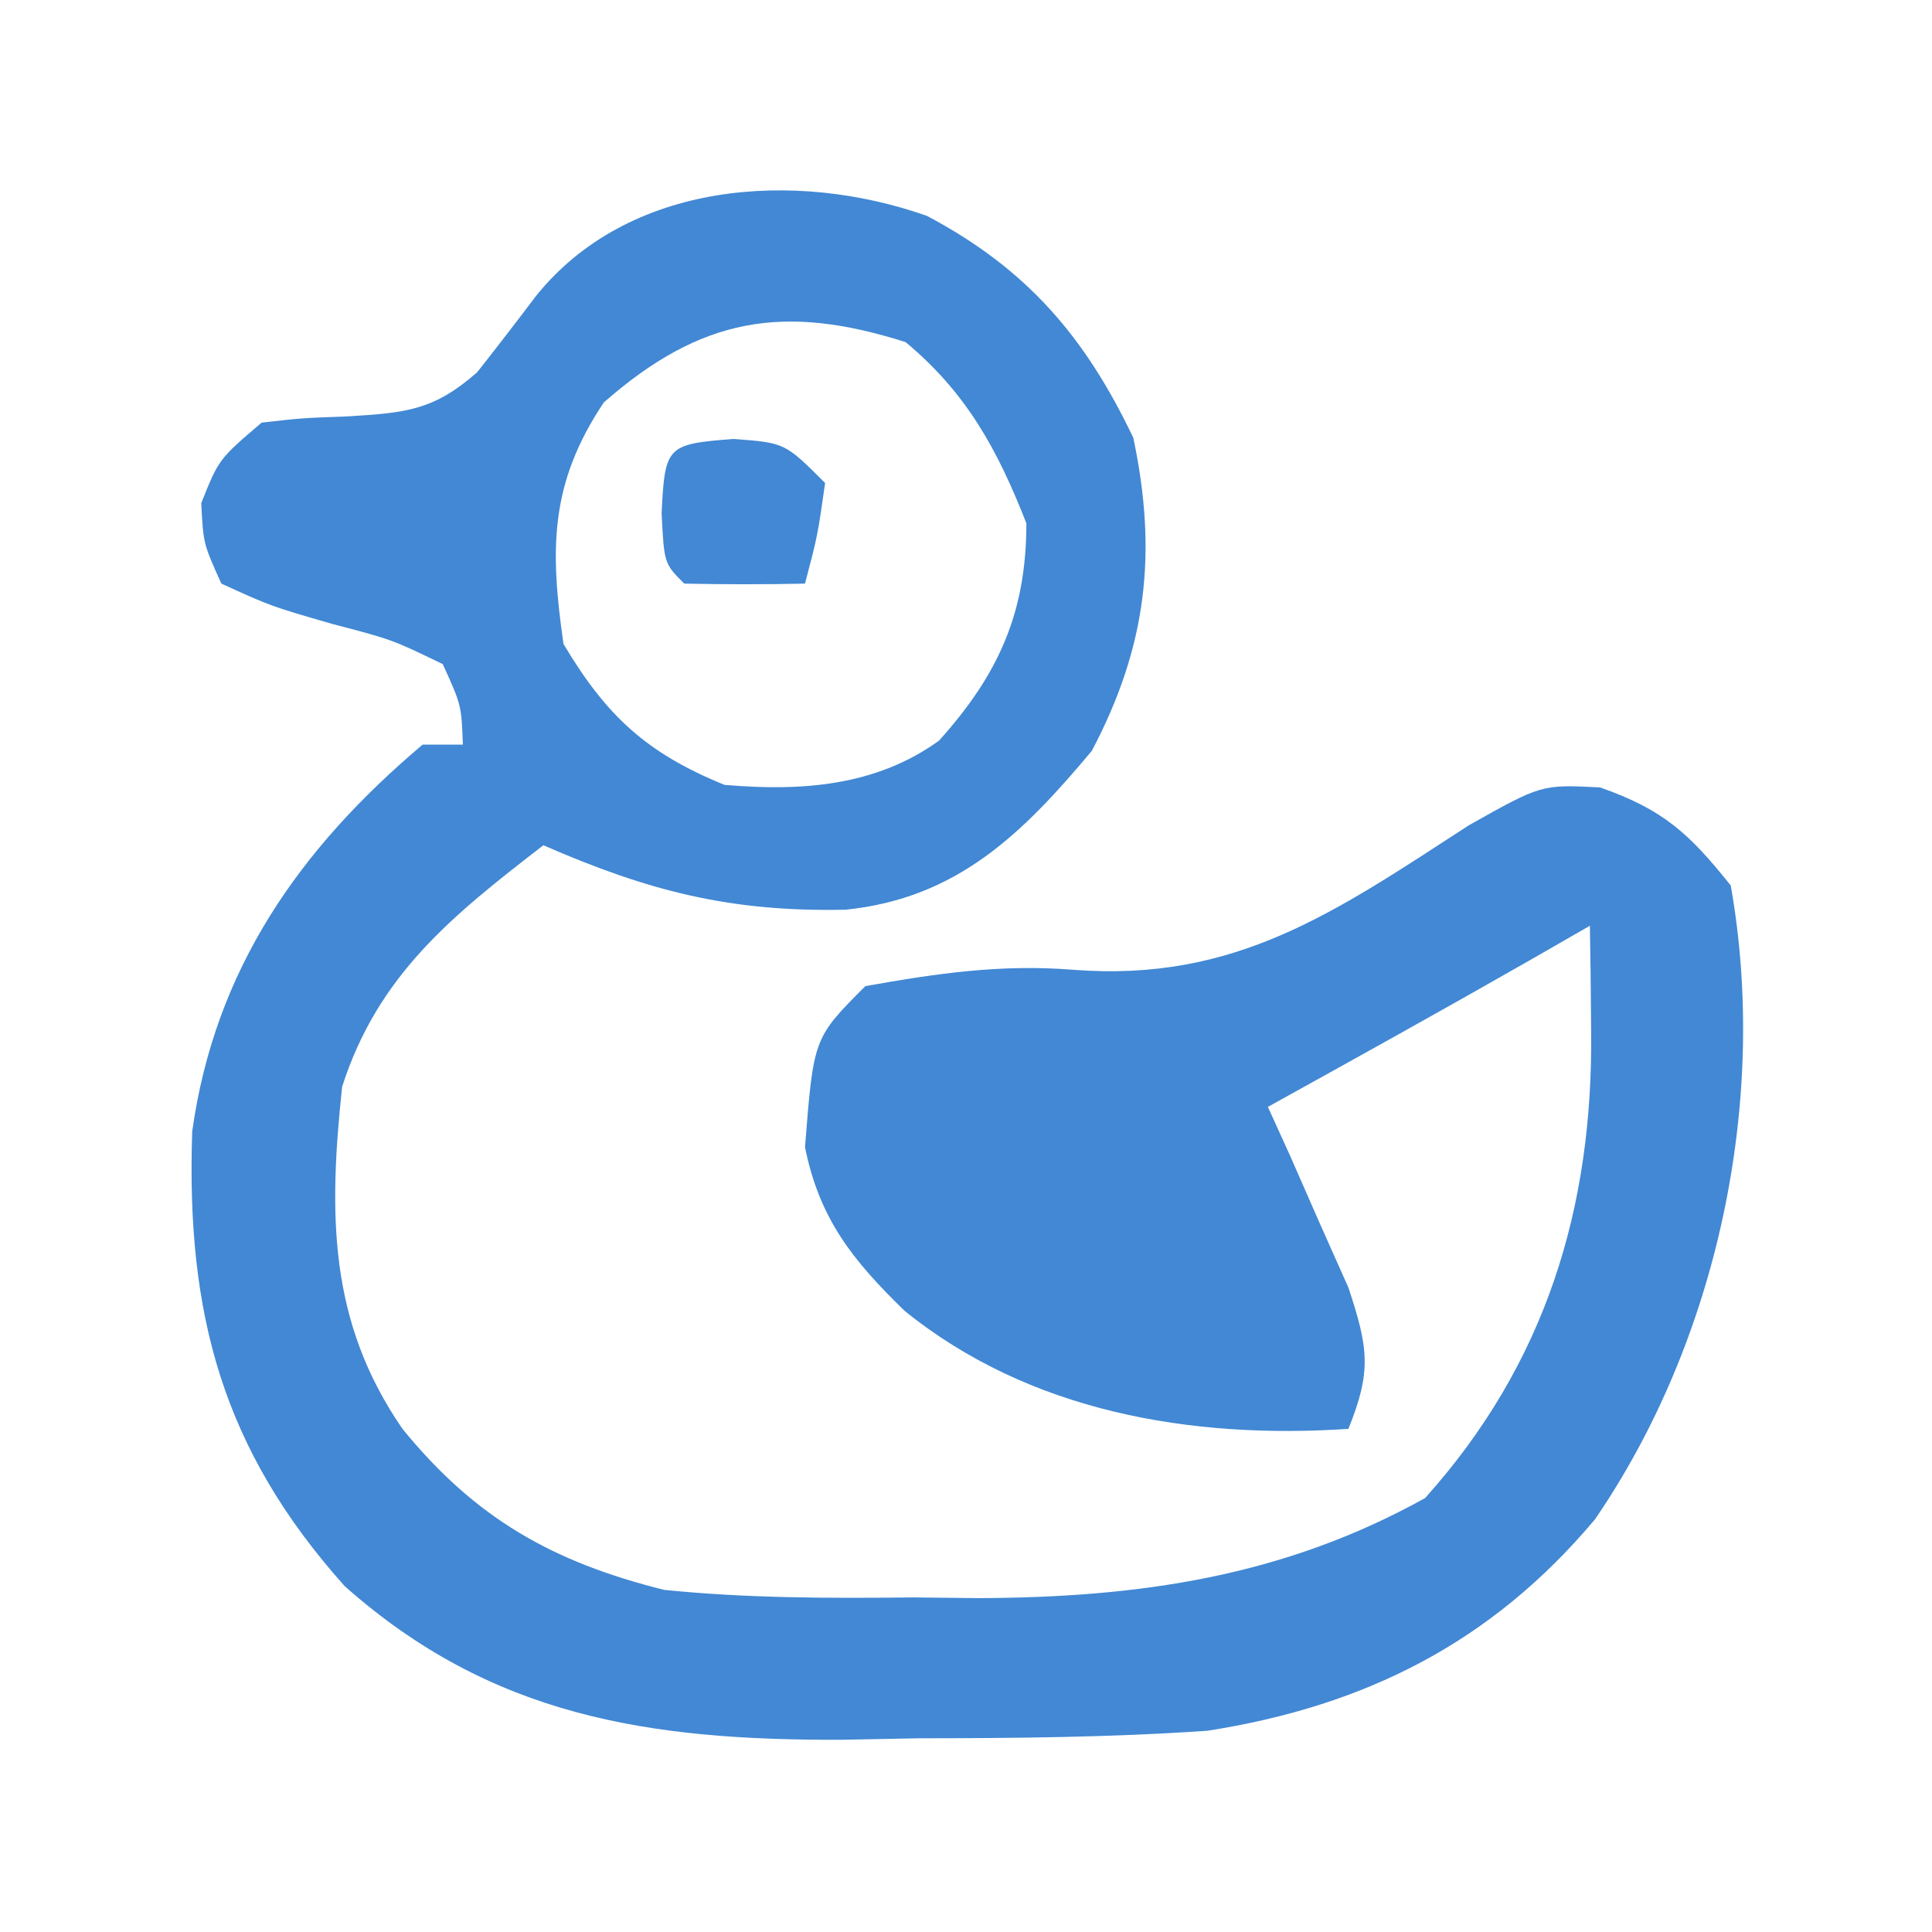 <svg width="96" height="96" viewBox="0 0 96 96" fill="none" xmlns="http://www.w3.org/2000/svg">
<path d="M46.059 10.727C51.032 13.358 53.926 16.749 56.312 21.75C57.522 27.468 56.984 32.137 54.25 37.312C50.801 41.432 47.561 44.635 42.02 45.203C36.307 45.325 32.236 44.285 27 42C22.497 45.479 18.79 48.42 17 54C16.334 60.278 16.306 65.65 20 71C23.634 75.464 27.477 77.621 33 79C37.133 79.419 41.224 79.42 45.375 79.375C46.984 79.392 46.984 79.392 48.625 79.41C56.601 79.381 63.771 78.35 70.812 74.438C76.803 67.762 79.169 60.015 79.062 51.188C79.053 50.212 79.044 49.236 79.035 48.23C79.024 47.494 79.012 46.758 79 46C78.031 46.557 77.061 47.114 76.062 47.688C71.73 50.164 67.367 52.584 63 55C63.373 55.82 63.745 56.64 64.129 57.484C64.602 58.562 65.075 59.64 65.562 60.75C66.038 61.817 66.514 62.885 67.004 63.984C67.995 66.984 68.162 68.134 67 71C59.181 71.521 51.15 70.158 44.938 65.125C42.385 62.639 40.715 60.573 40 57C40.426 51.575 40.426 51.575 43 49C46.536 48.369 49.743 47.899 53.328 48.188C61.423 48.814 66.371 45.296 73 41C76.593 38.98 76.593 38.98 79.5 39.125C82.64 40.224 83.924 41.4 86 44C87.888 54.645 85.364 66.58 79.25 75.5C74.12 81.609 67.848 84.77 60 86C55.206 86.331 50.429 86.37 45.625 86.375C43.73 86.412 43.73 86.412 41.797 86.449C32.256 86.479 24.424 85.299 17.125 78.812C11.052 72.022 9.244 65.278 9.551 56.219C10.676 48.158 14.887 42.162 21 37C21.66 37 22.32 37 23 37C22.928 35.037 22.928 35.037 22 33C19.487 31.782 19.487 31.782 16.5 31C13.469 30.125 13.469 30.125 11 29C10.102 27.012 10.102 27.012 10 25C10.875 22.812 10.875 22.812 13 21C14.996 20.773 14.996 20.773 17.312 20.688C20.166 20.508 21.541 20.404 23.711 18.496C24.695 17.249 25.665 15.991 26.621 14.723C31.191 9.014 39.485 8.406 46.059 10.727ZM30 20C27.315 24.027 27.318 27.268 28 32C30.148 35.605 32.154 37.432 36 39C39.8 39.326 43.506 39.079 46.66 36.801C49.638 33.493 51 30.414 51 26C49.563 22.337 48.027 19.521 45 17C38.959 15.078 34.837 15.753 30 20Z" fill="#4288D4"/>
<path d="M36.438 21.812C39 22 39 22 41 24C40.625 26.625 40.625 26.625 40 29C38.001 29.043 36 29.041 34 29C33 28 33 28 32.875 25.5C33.041 22.17 33.122 22.067 36.438 21.812Z" fill="#4288D4"/>
</svg>
